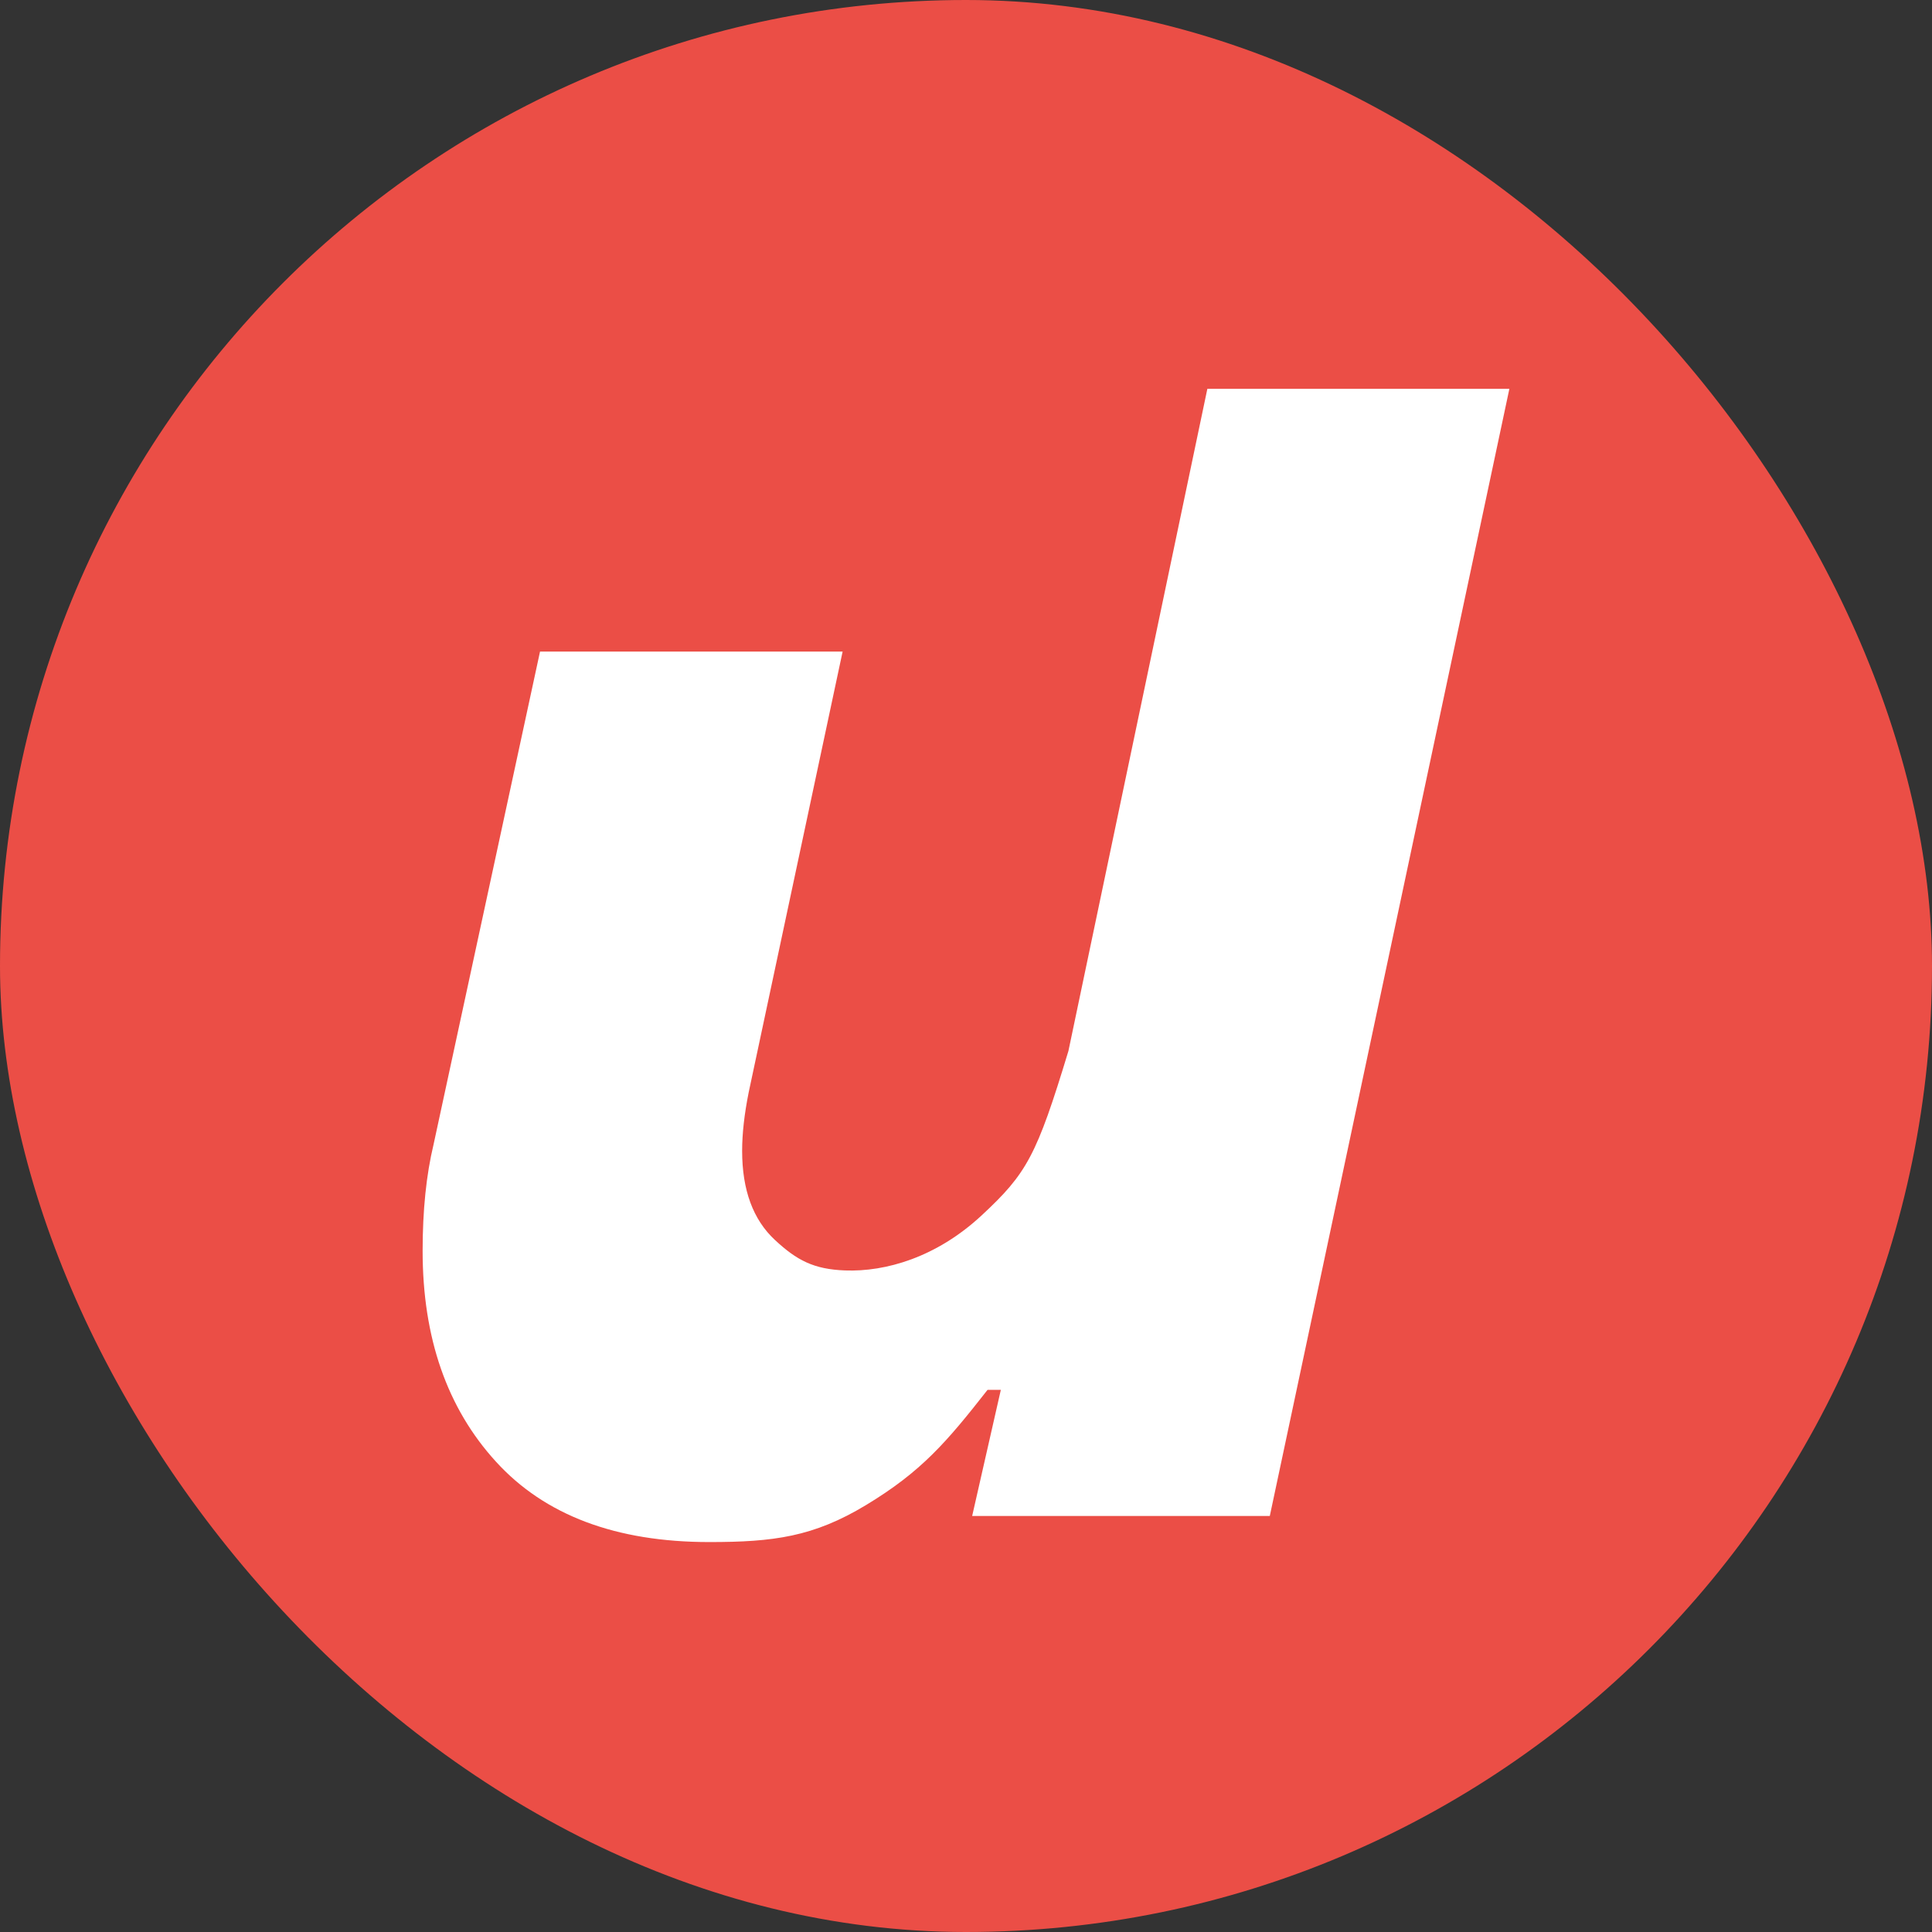 <svg width="800" height="800" viewBox="0 0 800 800" fill="none" xmlns="http://www.w3.org/2000/svg">
<rect x="0" y="0" width="800" height="800" fill="#333333" stroke="none"/>
<rect width="800" height="800" rx="400" fill="#EB4E46"/>
<path d="M499.941 161L442.415 435.181C429.232 478.624 425.203 485.867 406.487 503.258C387.752 520.669 366.695 526.684 349.944 526.064C336.93 525.576 329.958 521.866 320.903 513.466C311.843 505.071 307.303 492.769 307.303 476.565C307.303 469.372 308.221 461.277 310.027 452.266L348.912 269.796H223.615L179.535 473.875C176.503 486.468 175 501.179 175 517.964C175 553.954 185.112 583.065 205.361 605.24C225.579 627.44 255.047 638.535 293.718 638.535C320.293 638.535 336.825 636.367 358.562 623.238C381.59 609.33 391.974 597.136 408.889 575.552L408.963 575.508H414.426L402.553 627.736H525.796L625 161H499.941Z" fill="white"/>
</svg>
